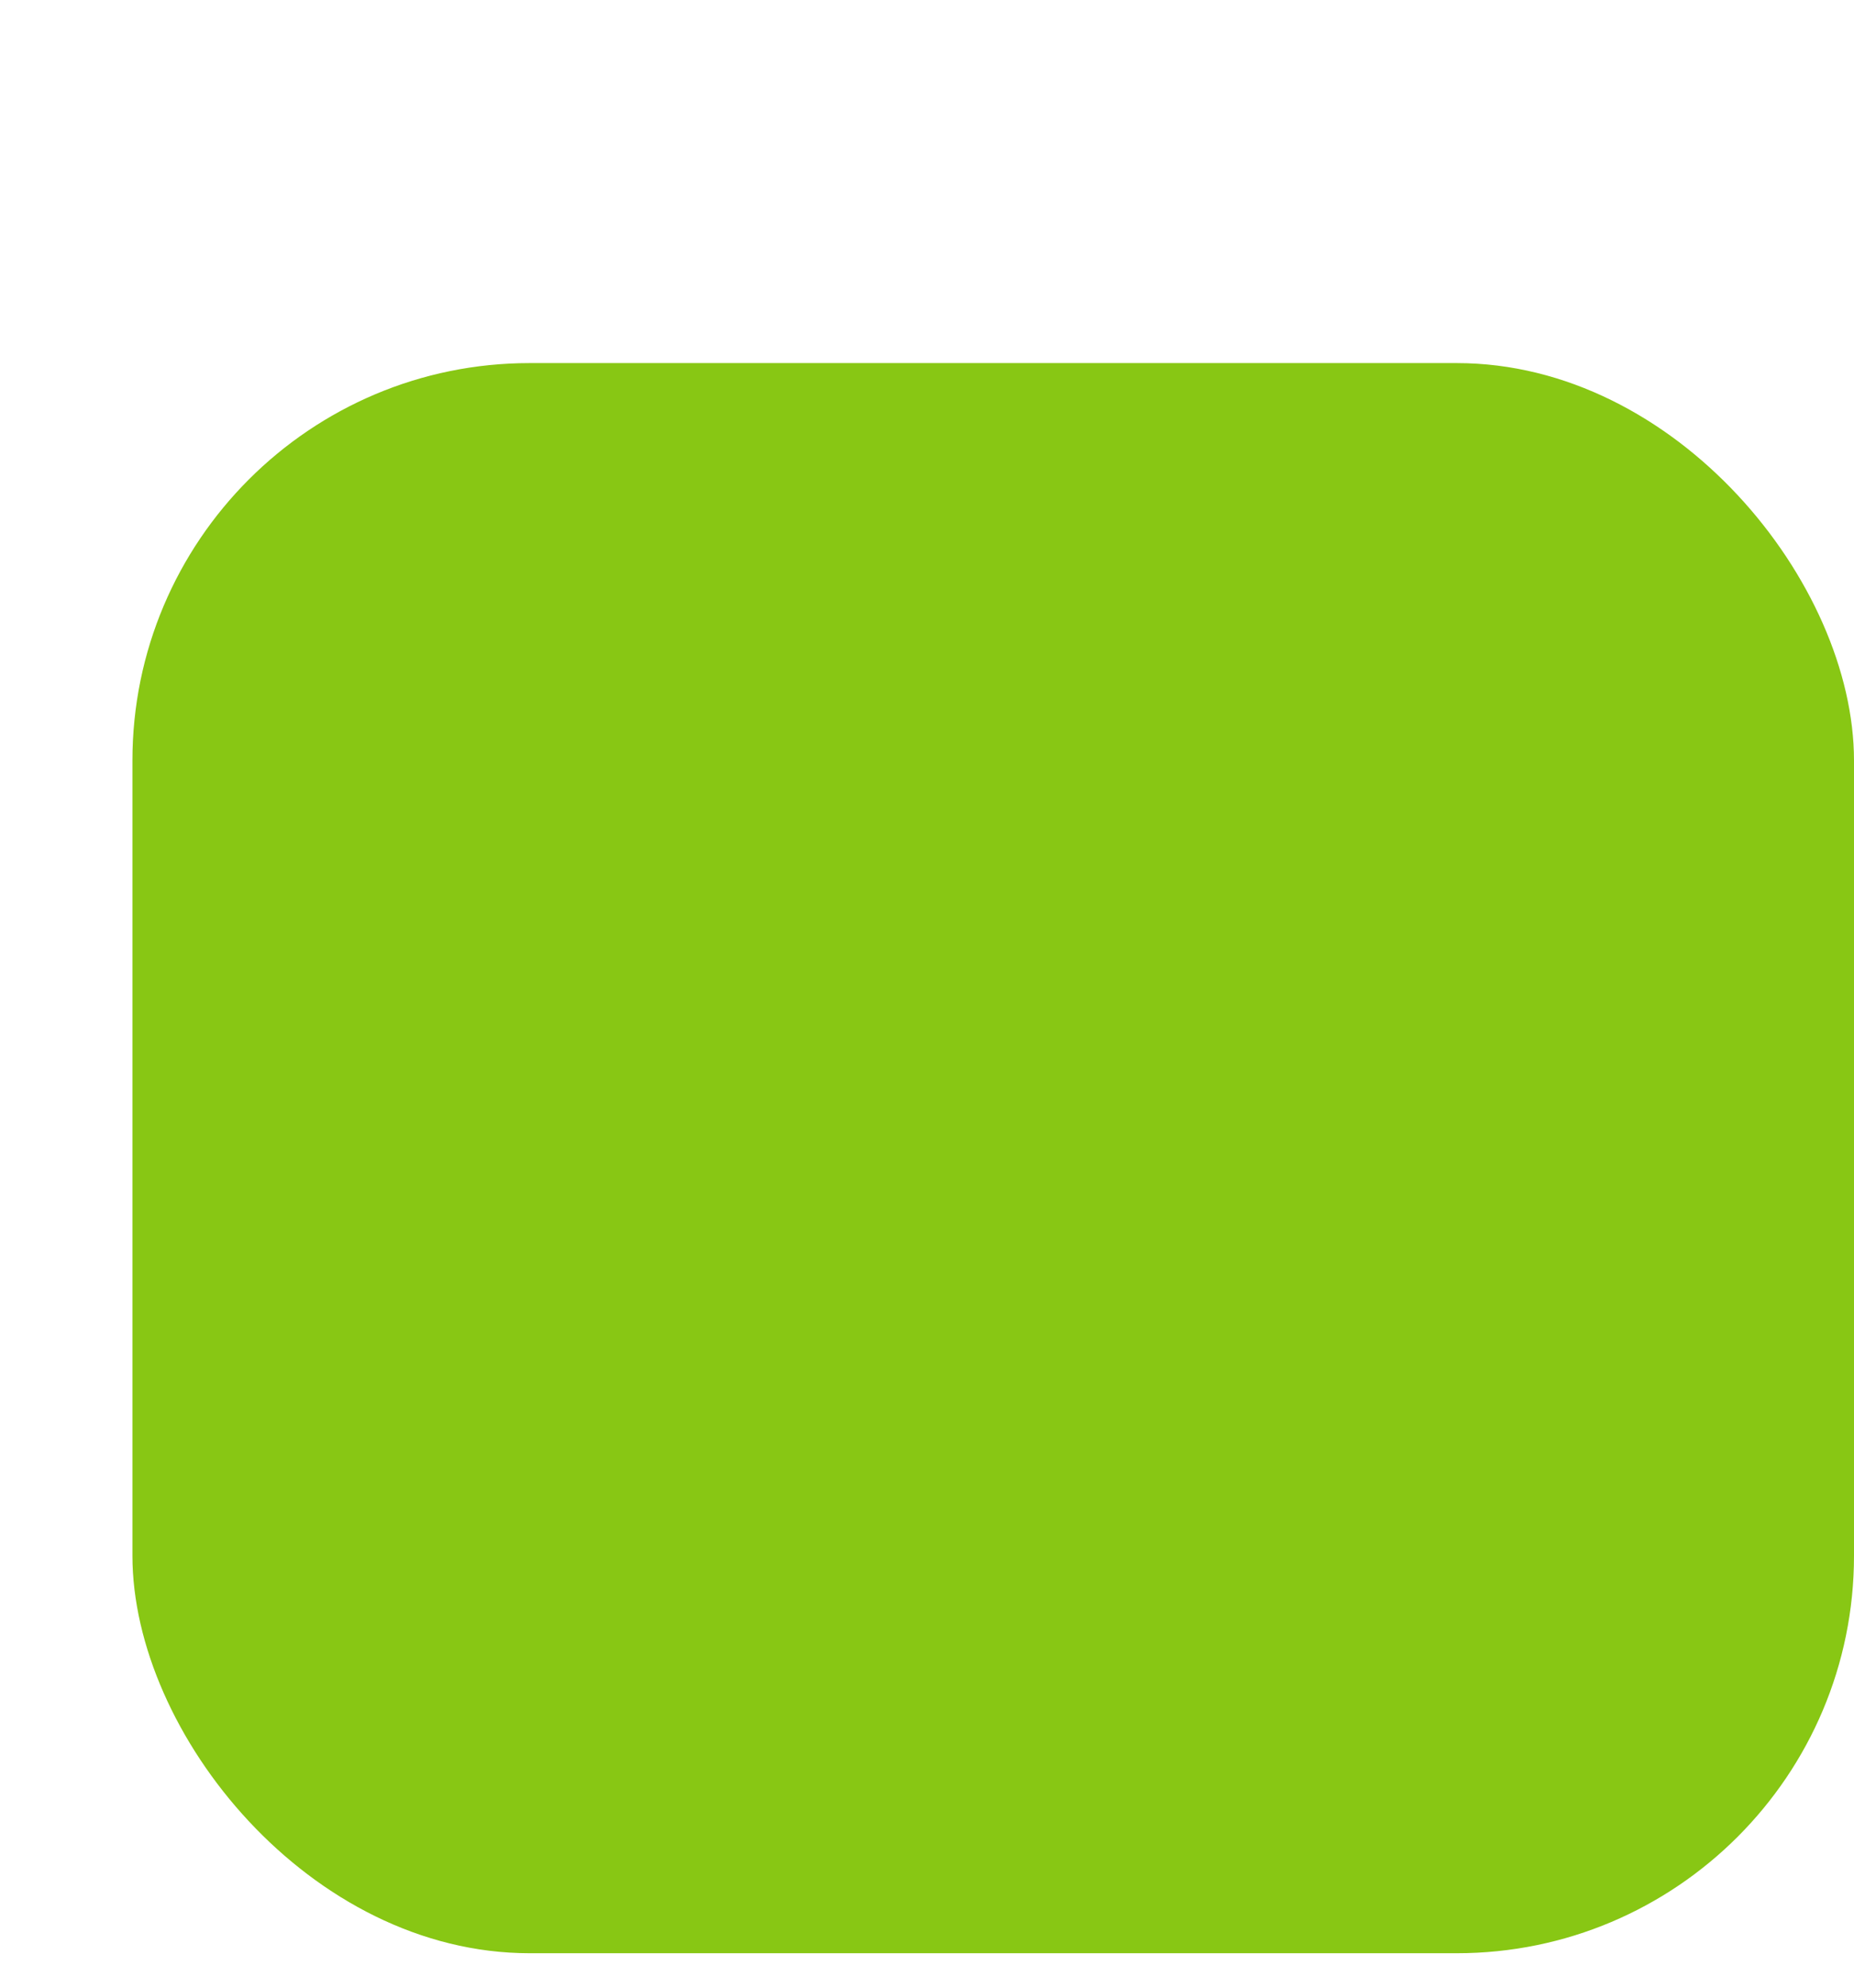 <?xml version="1.0" encoding="utf-8"?>
<svg xmlns="http://www.w3.org/2000/svg"
	xmlns:xlink="http://www.w3.org/1999/xlink"
	width="14px" height="15px" viewBox="0 0 14 15">
<filter filterUnits="objectBoundingBox" x="0.00" y="-7.14" width="107.69" height="114.29" id="filter0">
<feGaussianBlur in="SourceAlpha" stdDeviation="0.00" result="dsBlurOut1"/>
<feFlood flood-color="rgb(255,255,255)" result="dsFloodOut1"/>
<feComposite in="dsFloodOut1" in2="dsBlurOut1" operator="in" result="dsShadow1"/>
<feOffset in="dsShadow1" dx="0.50" dy="0.87" result="dsOffset1"/>
<feComposite in="dsOffset1" in2="SourceAlpha" operator="out" result="dropShadow1"/>
<feBlend in="dropShadow1" in2="SourceGraphic" mode="normal" result="sourceGraphic"/>
<feImage x="0" y="0" width="13" height="14" preserveApectRatio="none" xlink:href="#symbol0"/>
<feComposite in="grImage1" in2="SourceAlpha" operator="in" result="grOverlay1"/>
<feComponentTransfer in="grOverlay1" result="grOpacity1">
    <feFuncA type="linear" slope="0.36"/>
</feComponentTransfer>
<feBlend in="grOpacity1" in2="sourceGraphic" mode="softLight" result="gradientOverlay1"/>
<feFlood flood-color="rgb(255,255,255)" result="isFloodOut1"/>
<feOffset in="SourceAlpha" dx="0.50" dy="0.87" result="isOffset1"/>
<feGaussianBlur in="isOffset1" stdDeviation="0.50" result="isBlurOut1"/>
<feComposite in="isFloodOut1" in2="isBlurOut1" operator="out" result="isShadow1"/>
<feComponentTransfer in="isShadow1" result="isShadowOpacity1">
    <feFuncA type="linear" slope="0.41"/>
</feComponentTransfer>
<feComposite in="isShadowOpacity1" in2="SourceAlpha" operator="in" result="isInnerShadow1"/>
<feBlend in="isInnerShadow1" in2="gradientOverlay1" mode="normal" result="innerShadow1"/>
</filter>
<linearGradient id="linear_PSgrad_0" x1="50%" y1="100%" x2="50%" y2="0%">
    <stop offset="0%" stop-color="rgb(0,0,0)" stop-opacity="1" />
    <stop offset="100%" stop-color="rgb(255,255,255)" stop-opacity="1" />
</linearGradient>

<defs>
<rect x="0" y="0" width="13" height="14" id="symbol0" fill="url(#linear_PSgrad_0)"/></defs>
<rect x="0" y="1" width="13" height="12" rx="3" fill="rgb(136,199,20)" filter="url(#filter0)"/></svg>